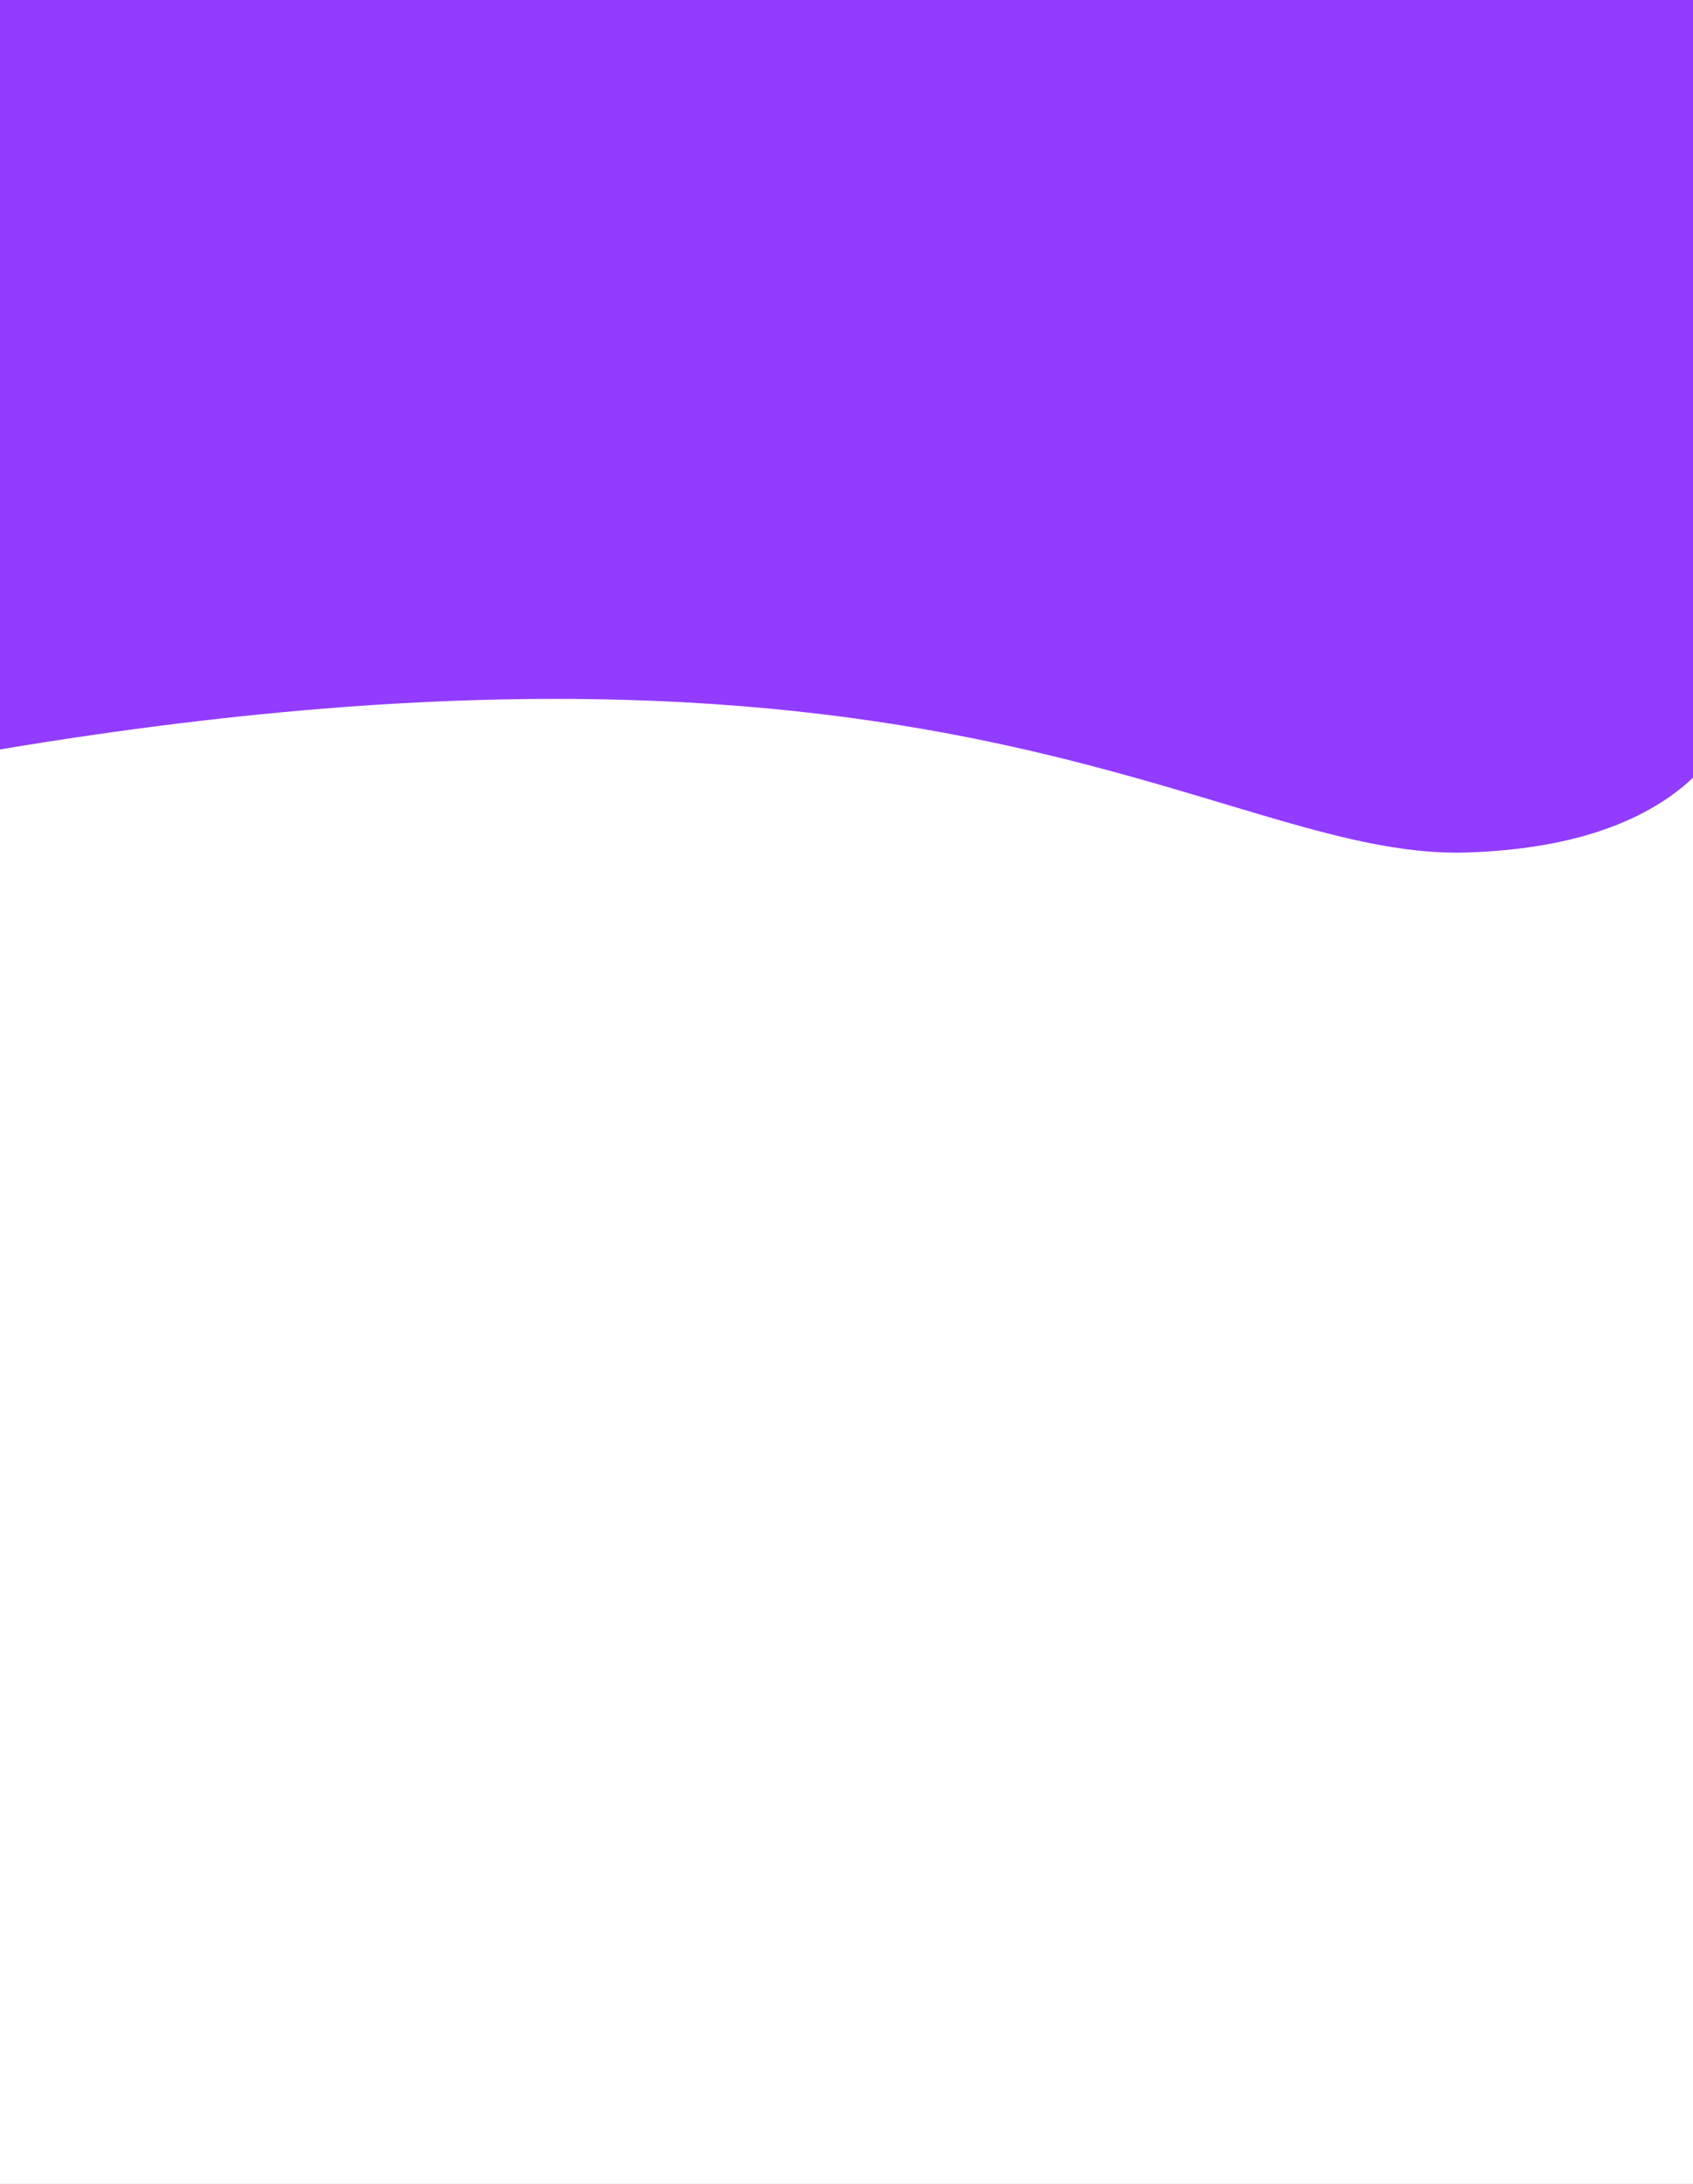 <svg width="1440" height="1857" viewBox="0 0 1440 1857" fill="none" xmlns="http://www.w3.org/2000/svg">
<rect x="0" y="0" width="1440" height="1857" fill="#333333" stroke="none"/>
<g clip-path="url(#clip0_1_9)">
<rect width="1440" height="1857" fill="white"/>
<path d="M-123.237 -20H1481V591.019C1481 591.019 1465.4 718.067 1247.61 724.865C1029.81 731.664 789.73 478.418 -123.237 659.854C-1036.2 841.29 -123.237 -20 -123.237 -20Z" fill="#923CFF"/>
</g>
<defs>
<clipPath id="clip0_1_9">
<rect width="1440" height="1857" fill="white"/>
</clipPath>
</defs>
</svg>
